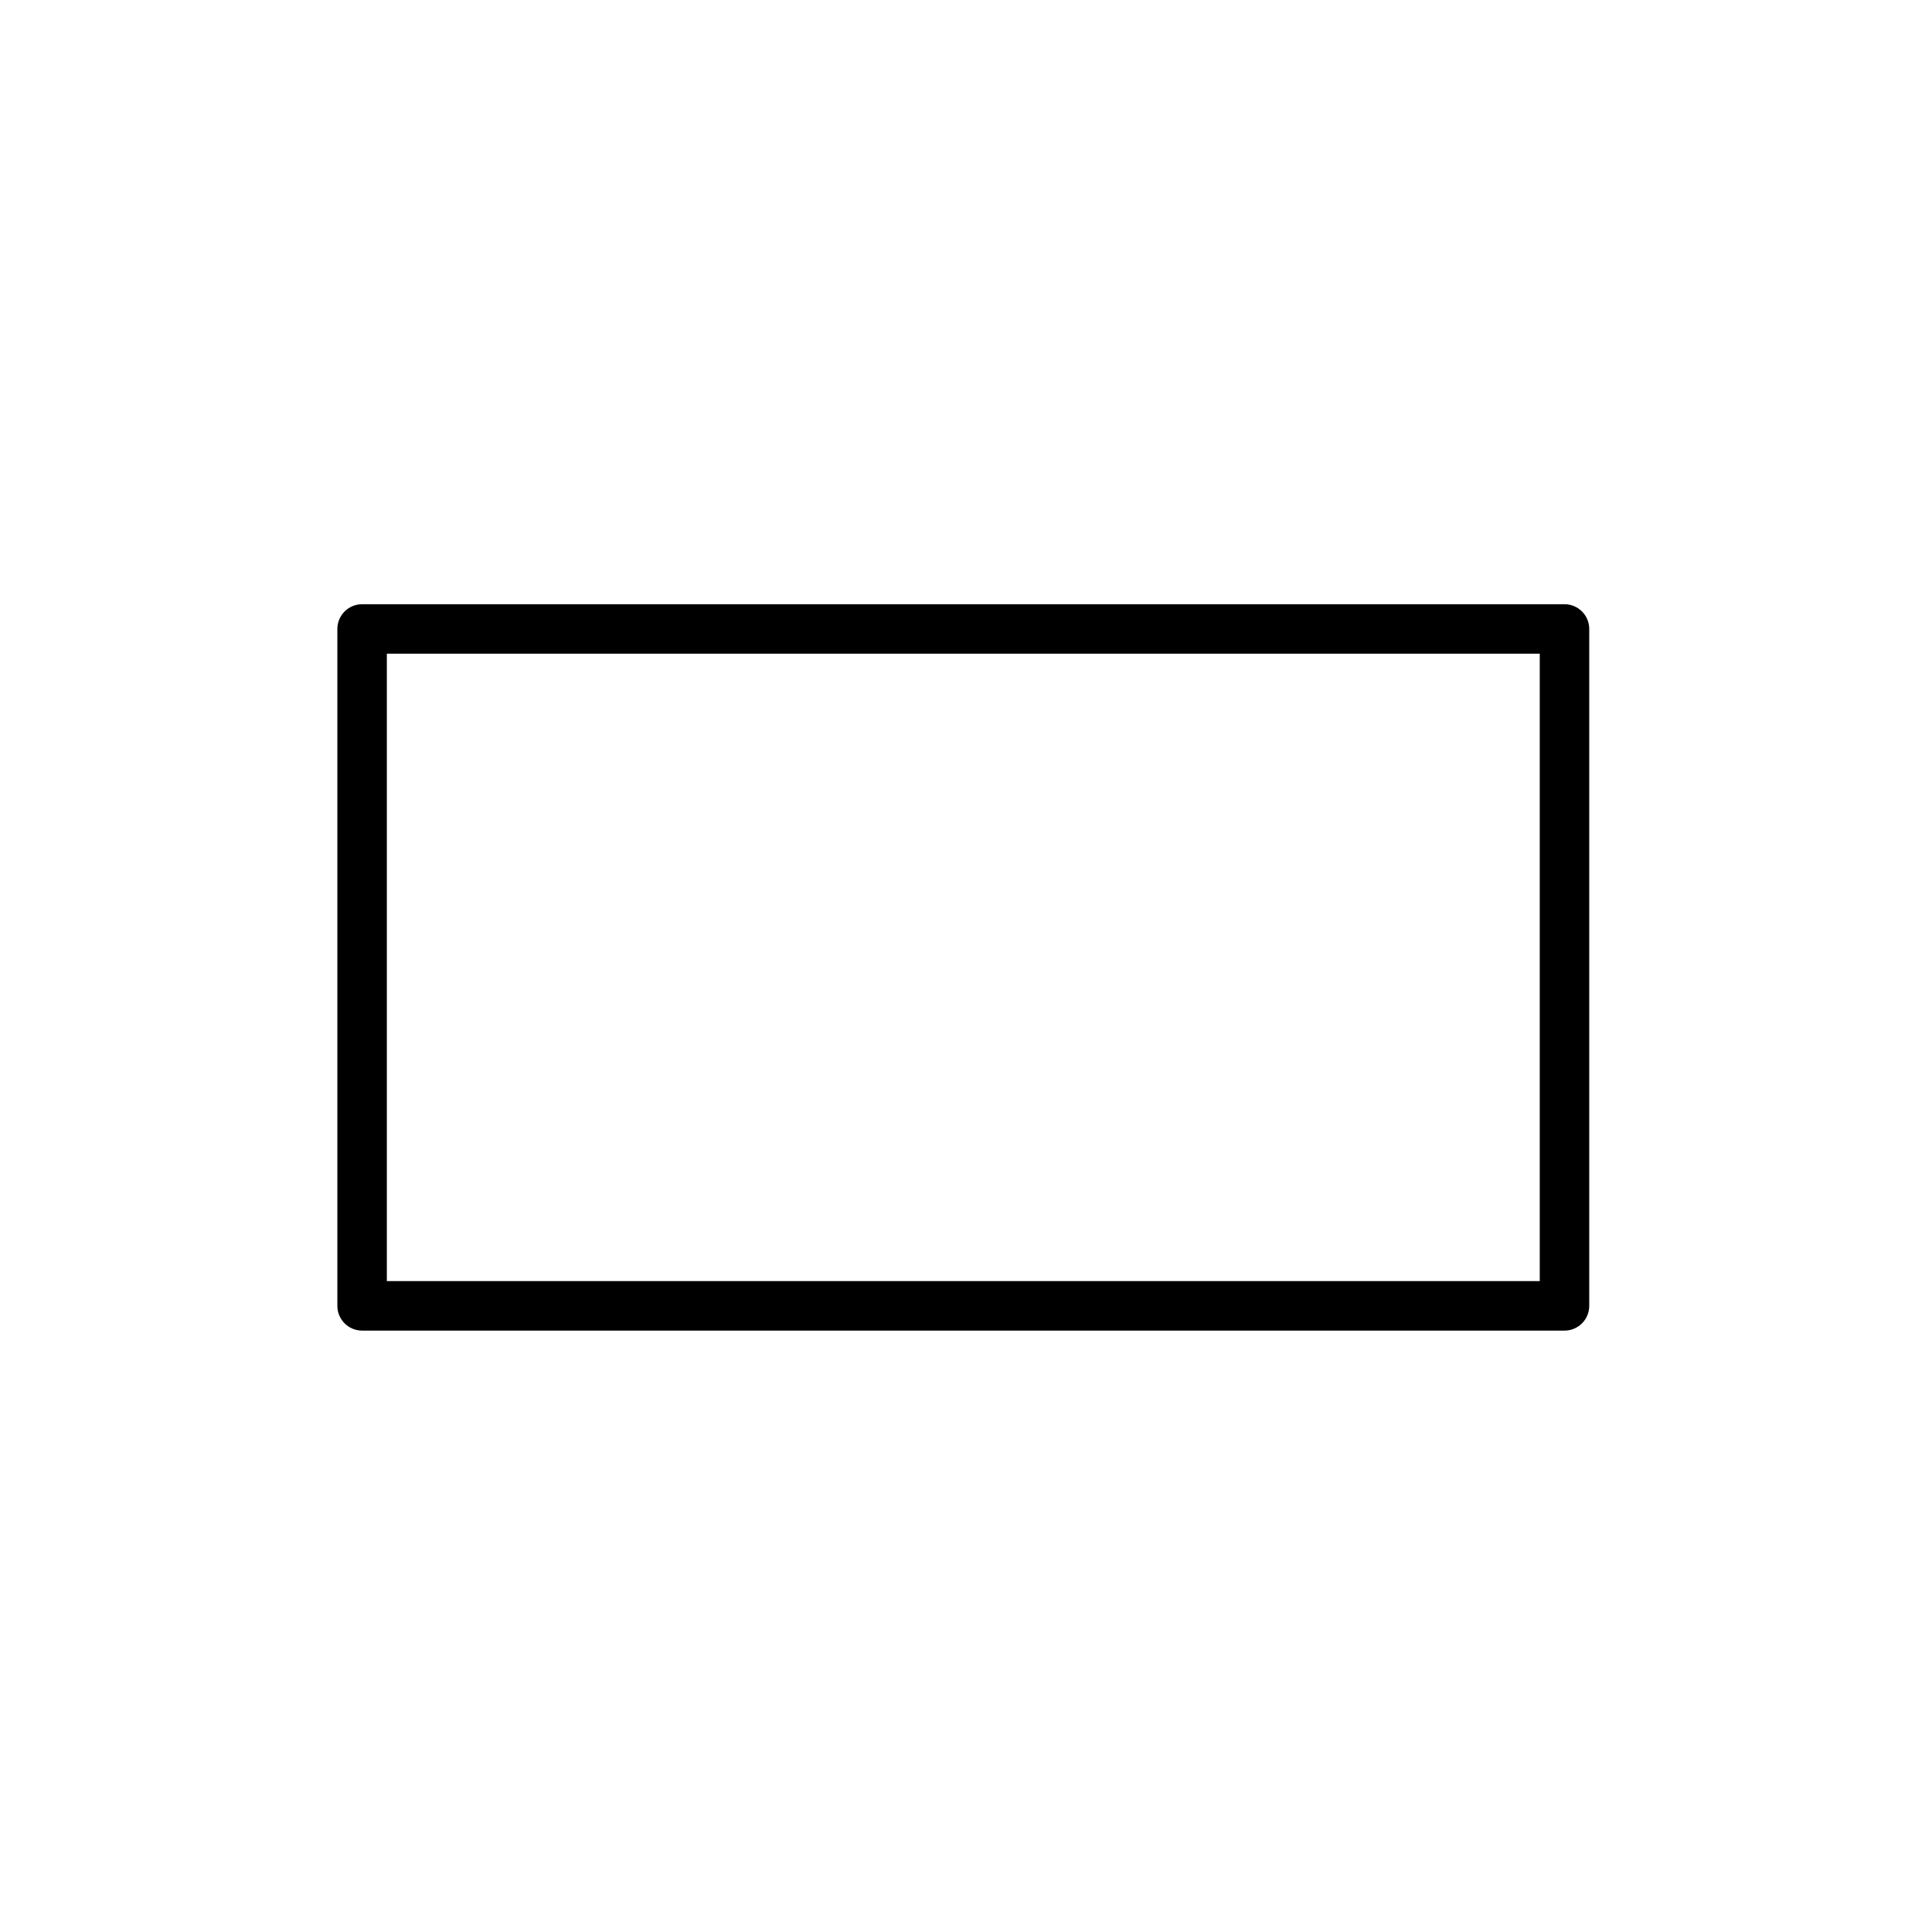 <?xml version="1.0" encoding="utf-8"?>
<!-- Generator: Adobe Illustrator 24.1.1, SVG Export Plug-In . SVG Version: 6.00 Build 0)  -->
<svg version="1.1" id="Capa_1" xmlns="http://www.w3.org/2000/svg" xmlns:xlink="http://www.w3.org/1999/xlink" x="0px" y="0px"
	 viewBox="0 0 390.45 390.45" style="enable-background:new 0 0 390.45 390.45;" xml:space="preserve">
<style type="text/css">
	.st0{fill:none;stroke:#000000;stroke-width:3;stroke-miterlimit:10;}
</style>
<path d="M316.18,268.91h-243c-2.76,0-5-2.24-5-5v-136.8c0-2.76,2.24-5,5-5h243c2.76,0,5,2.24,5,5v136.8
	C321.18,266.67,318.94,268.91,316.18,268.91z M78.18,258.91h233v-126.8h-233V258.91z"/>
</svg>
